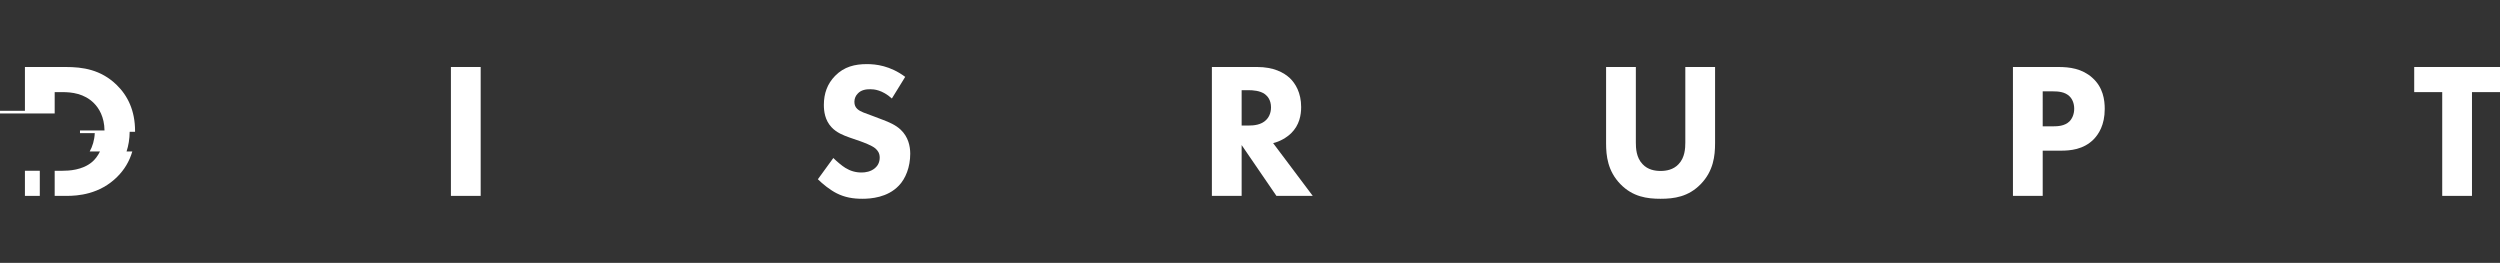 <?xml version="1.0" encoding="utf-8"?>
<!-- Generator: Adobe Illustrator 16.0.4, SVG Export Plug-In . SVG Version: 6.00 Build 0)  -->
<!DOCTYPE svg PUBLIC "-//W3C//DTD SVG 1.1//EN" "http://www.w3.org/Graphics/SVG/1.1/DTD/svg11.dtd">
<svg version="1.1" id="Layer_1" xmlns="http://www.w3.org/2000/svg" xmlns:xlink="http://www.w3.org/1999/xlink" x="0px" y="0px"
	 width="987.811px" height="103.869px" viewBox="0 0 987.811 103.869" enable-background="new 0 0 987.811 103.869"
	 xml:space="preserve">
<rect x="0" y="0" width="987.811" height="103.869" fill="#333333" stroke="none"/>
<rect x="178.168" y="26.472" fill="#FFFFFF" width="11.757" height="50.924"/>
<g>
	<path fill="#FFFFFF" d="M352.402,38.918c-3.817-3.436-7.099-3.665-8.55-3.665c-1.605,0-3.59,0.229-4.964,1.755
		c-0.763,0.765-1.297,1.91-1.297,3.206c0,1.222,0.382,2.139,1.145,2.827c1.222,1.146,2.977,1.603,6.414,2.899l3.817,1.452
		c2.215,0.839,4.963,1.984,6.949,3.893c2.977,2.825,3.74,6.49,3.74,9.468c0,5.268-1.832,9.85-4.505,12.598
		c-4.503,4.732-11.07,5.19-14.429,5.19c-3.665,0-6.871-0.534-10.077-2.139c-2.597-1.297-5.574-3.664-7.483-5.573l6.108-8.397
		c1.297,1.299,3.36,3.053,4.733,3.894c1.986,1.222,4.046,1.833,6.414,1.833c1.527,0,3.665-0.307,5.345-1.756
		c0.992-0.841,1.832-2.214,1.832-4.124c0-1.68-0.687-2.748-1.755-3.665c-1.374-1.146-4.504-2.289-5.956-2.825l-4.199-1.448
		c-2.367-0.841-5.116-1.91-7.101-4.046c-2.671-2.826-3.053-6.414-3.053-8.857c0-4.504,1.374-8.321,4.428-11.453
		c3.588-3.664,7.863-4.657,12.596-4.657c3.513,0,9.163,0.611,15.118,5.041L352.402,38.918z"/>
	<path fill="#FFFFFF" d="M496.711,26.472c6.489,0,10.536,2.139,12.979,4.429c2.137,2.061,4.428,5.727,4.428,11.376
		c0,3.205-0.687,7.175-3.97,10.383c-1.757,1.68-4.275,3.205-7.101,3.894l15.65,20.843h-14.352l-13.744-20.08v20.08h-11.757V26.472
		H496.711z M490.602,49.605h2.674c2.137,0,5.039-0.23,7.023-2.214c0.84-0.841,1.909-2.443,1.909-4.962
		c0-2.901-1.375-4.429-2.365-5.191c-1.911-1.452-4.964-1.605-6.49-1.605h-2.75L490.602,49.605L490.602,49.605z"/>
	<path fill="#FFFFFF" d="M677.665,56.629c0,4.886-0.611,10.919-5.65,16.109c-4.887,5.039-10.537,5.803-15.881,5.803
		c-5.345,0-10.994-0.764-15.88-5.803c-5.039-5.191-5.649-11.224-5.649-16.109V26.472h11.758v29.852c0,2.216,0.152,5.954,2.672,8.551
		c2.061,2.214,4.885,2.673,7.1,2.673c2.214,0,5.039-0.459,7.101-2.673c2.52-2.597,2.673-6.336,2.673-8.551V26.472h11.758V56.629z"/>
	<path fill="#FFFFFF" d="M813.306,26.472c4.429,0,9.314,0.611,13.361,4.2c4.352,3.816,4.963,8.856,4.963,12.369
		c0,6.411-2.441,9.999-4.352,11.985c-4.046,4.121-9.391,4.504-12.978,4.504h-7.179v17.866h-11.758V26.472H813.306z M807.122,49.912
		h4.198c1.604,0,4.429-0.076,6.34-1.91c1.067-1.068,1.907-2.825,1.907-5.039c0-2.139-0.763-3.896-1.907-4.963
		c-1.758-1.68-4.276-1.908-6.567-1.908h-3.97L807.122,49.912L807.122,49.912z"/>
	<polygon fill="#FFFFFF" points="976.739,36.397 976.739,77.396 964.982,77.396 964.982,36.397 953.912,36.397 953.912,26.472 
		987.811,26.472 987.811,36.397 	"/>
	<rect x="9.848" y="67.472" fill="#FFFFFF" width="5.878" height="9.925"/>
	<path fill="#FFFFFF" d="M53.359,52.072c0.001-0.11,0.006-0.217,0.006-0.329c0-7.939-2.825-13.894-7.329-18.247
		c-6.261-6.031-13.361-7.024-20.08-7.024H9.849v17.302H0.001v1.06h21.605v-0.53v-0.53v-7.376h3.13c3.589,0,8.551,0.535,12.368,4.352
		c1.96,1.96,4.134,5.417,4.188,10.792h-9.687v1.06h5.838c-0.13,2.789-0.876,5.234-2,7.239h4.066
		c-0.859,1.75-1.955,3.184-3.169,4.196c-3.816,3.204-9.16,3.435-11.604,3.435h-2.083h-1.047v9.925h4.733
		c4.276,0,13.056-0.535,20.079-7.635c2.63-2.629,4.689-5.889,5.862-9.921h-2.272c0.77-2.32,1.199-4.903,1.231-7.769H53.359z"/>
</g>
</svg>
